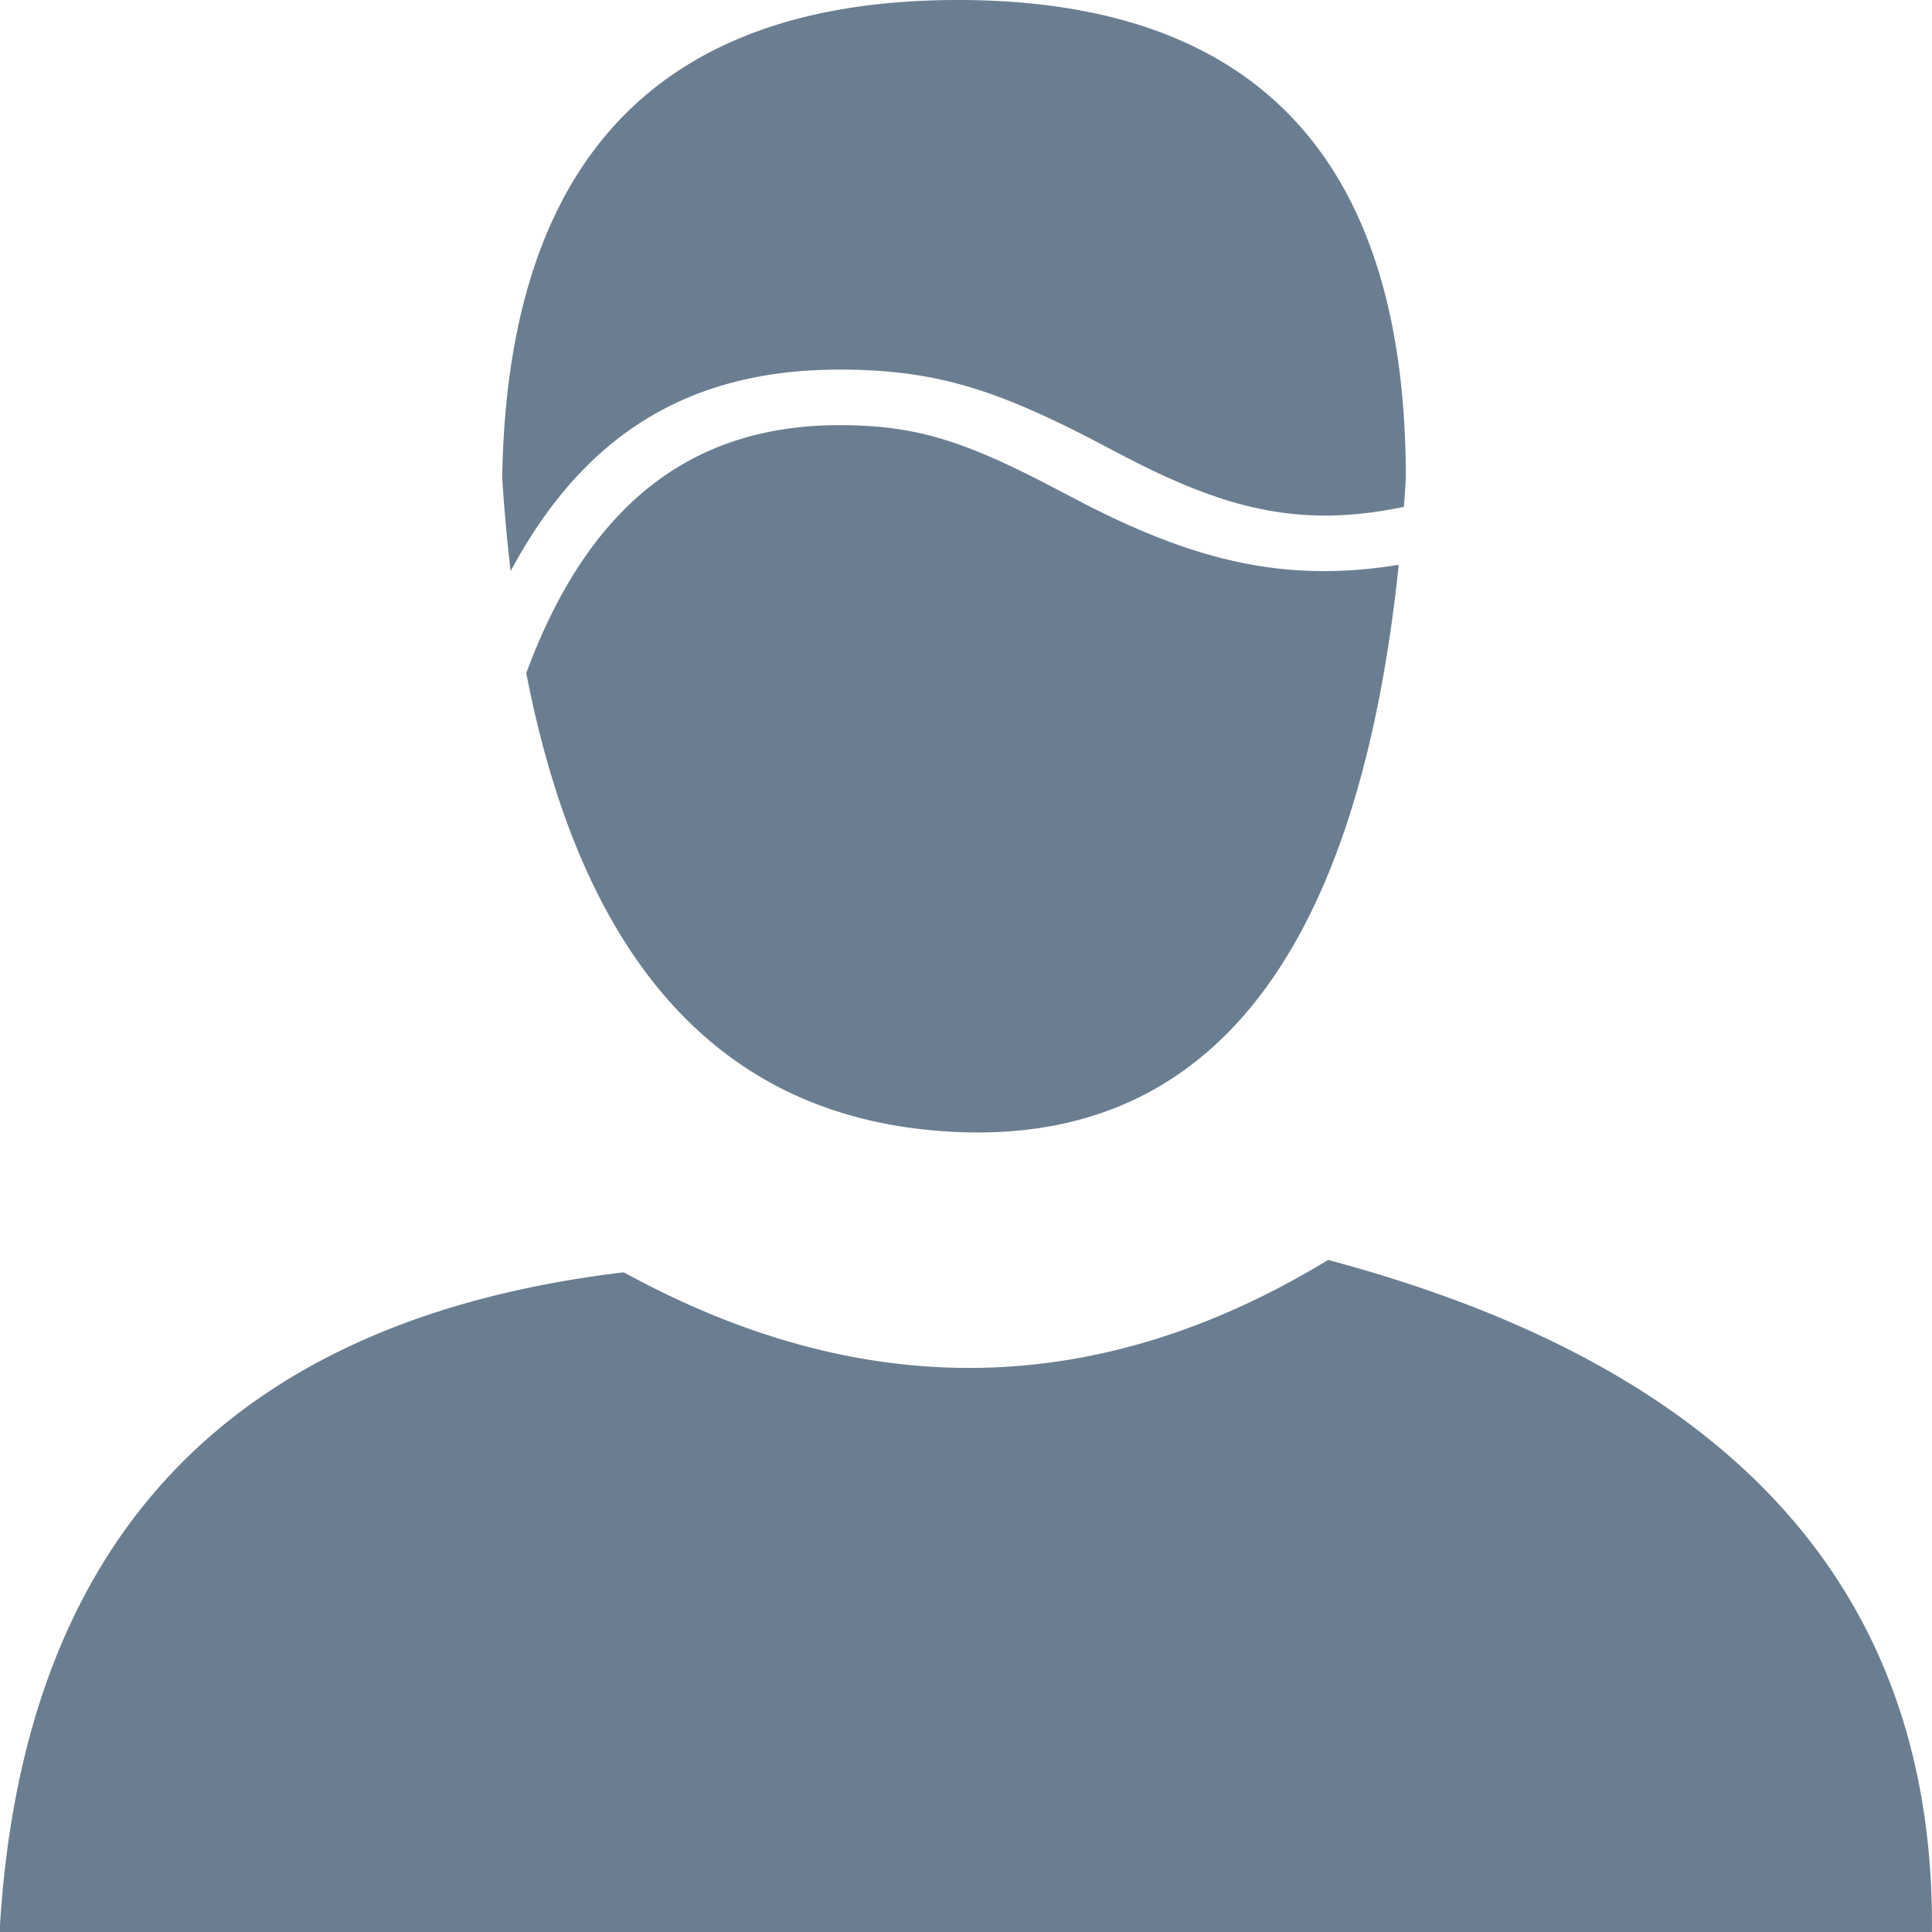 <svg width="50" height="50" viewBox="0 0 50 50" xmlns="http://www.w3.org/2000/svg"><path d="M34.372 32.607c10.496 2.802 15.706 8.6 15.627 17.393H0v-.19c.63-10.044 6.012-15.671 16.143-16.883 6.209 3.403 12.285 3.297 18.229-.32zM21.725 11.003c1.944 0 3.176.392 5.397 1.541l.34.178.632.33c2.843 1.453 5.166 2.044 8.105 1.565-1.055 10.11-4.891 15.003-11.509 14.676-5.902-.292-9.592-4.25-11.07-11.874 1.607-4.356 4.275-6.416 8.105-6.416zM24.789 0c7.73 0 11.594 4.123 11.594 12.368-.015.253-.032.502-.05.749-2.625.549-4.526.078-7.048-1.21l-.333-.173-.742-.389c-2.507-1.29-4.069-1.78-6.485-1.78-4.003 0-6.668 1.78-8.51 5.217a45.958 45.958 0 01-.218-2.414C13.129 4.123 17.06 0 24.789 0z" fill="#6B7E91" fill-rule="evenodd"/></svg>
